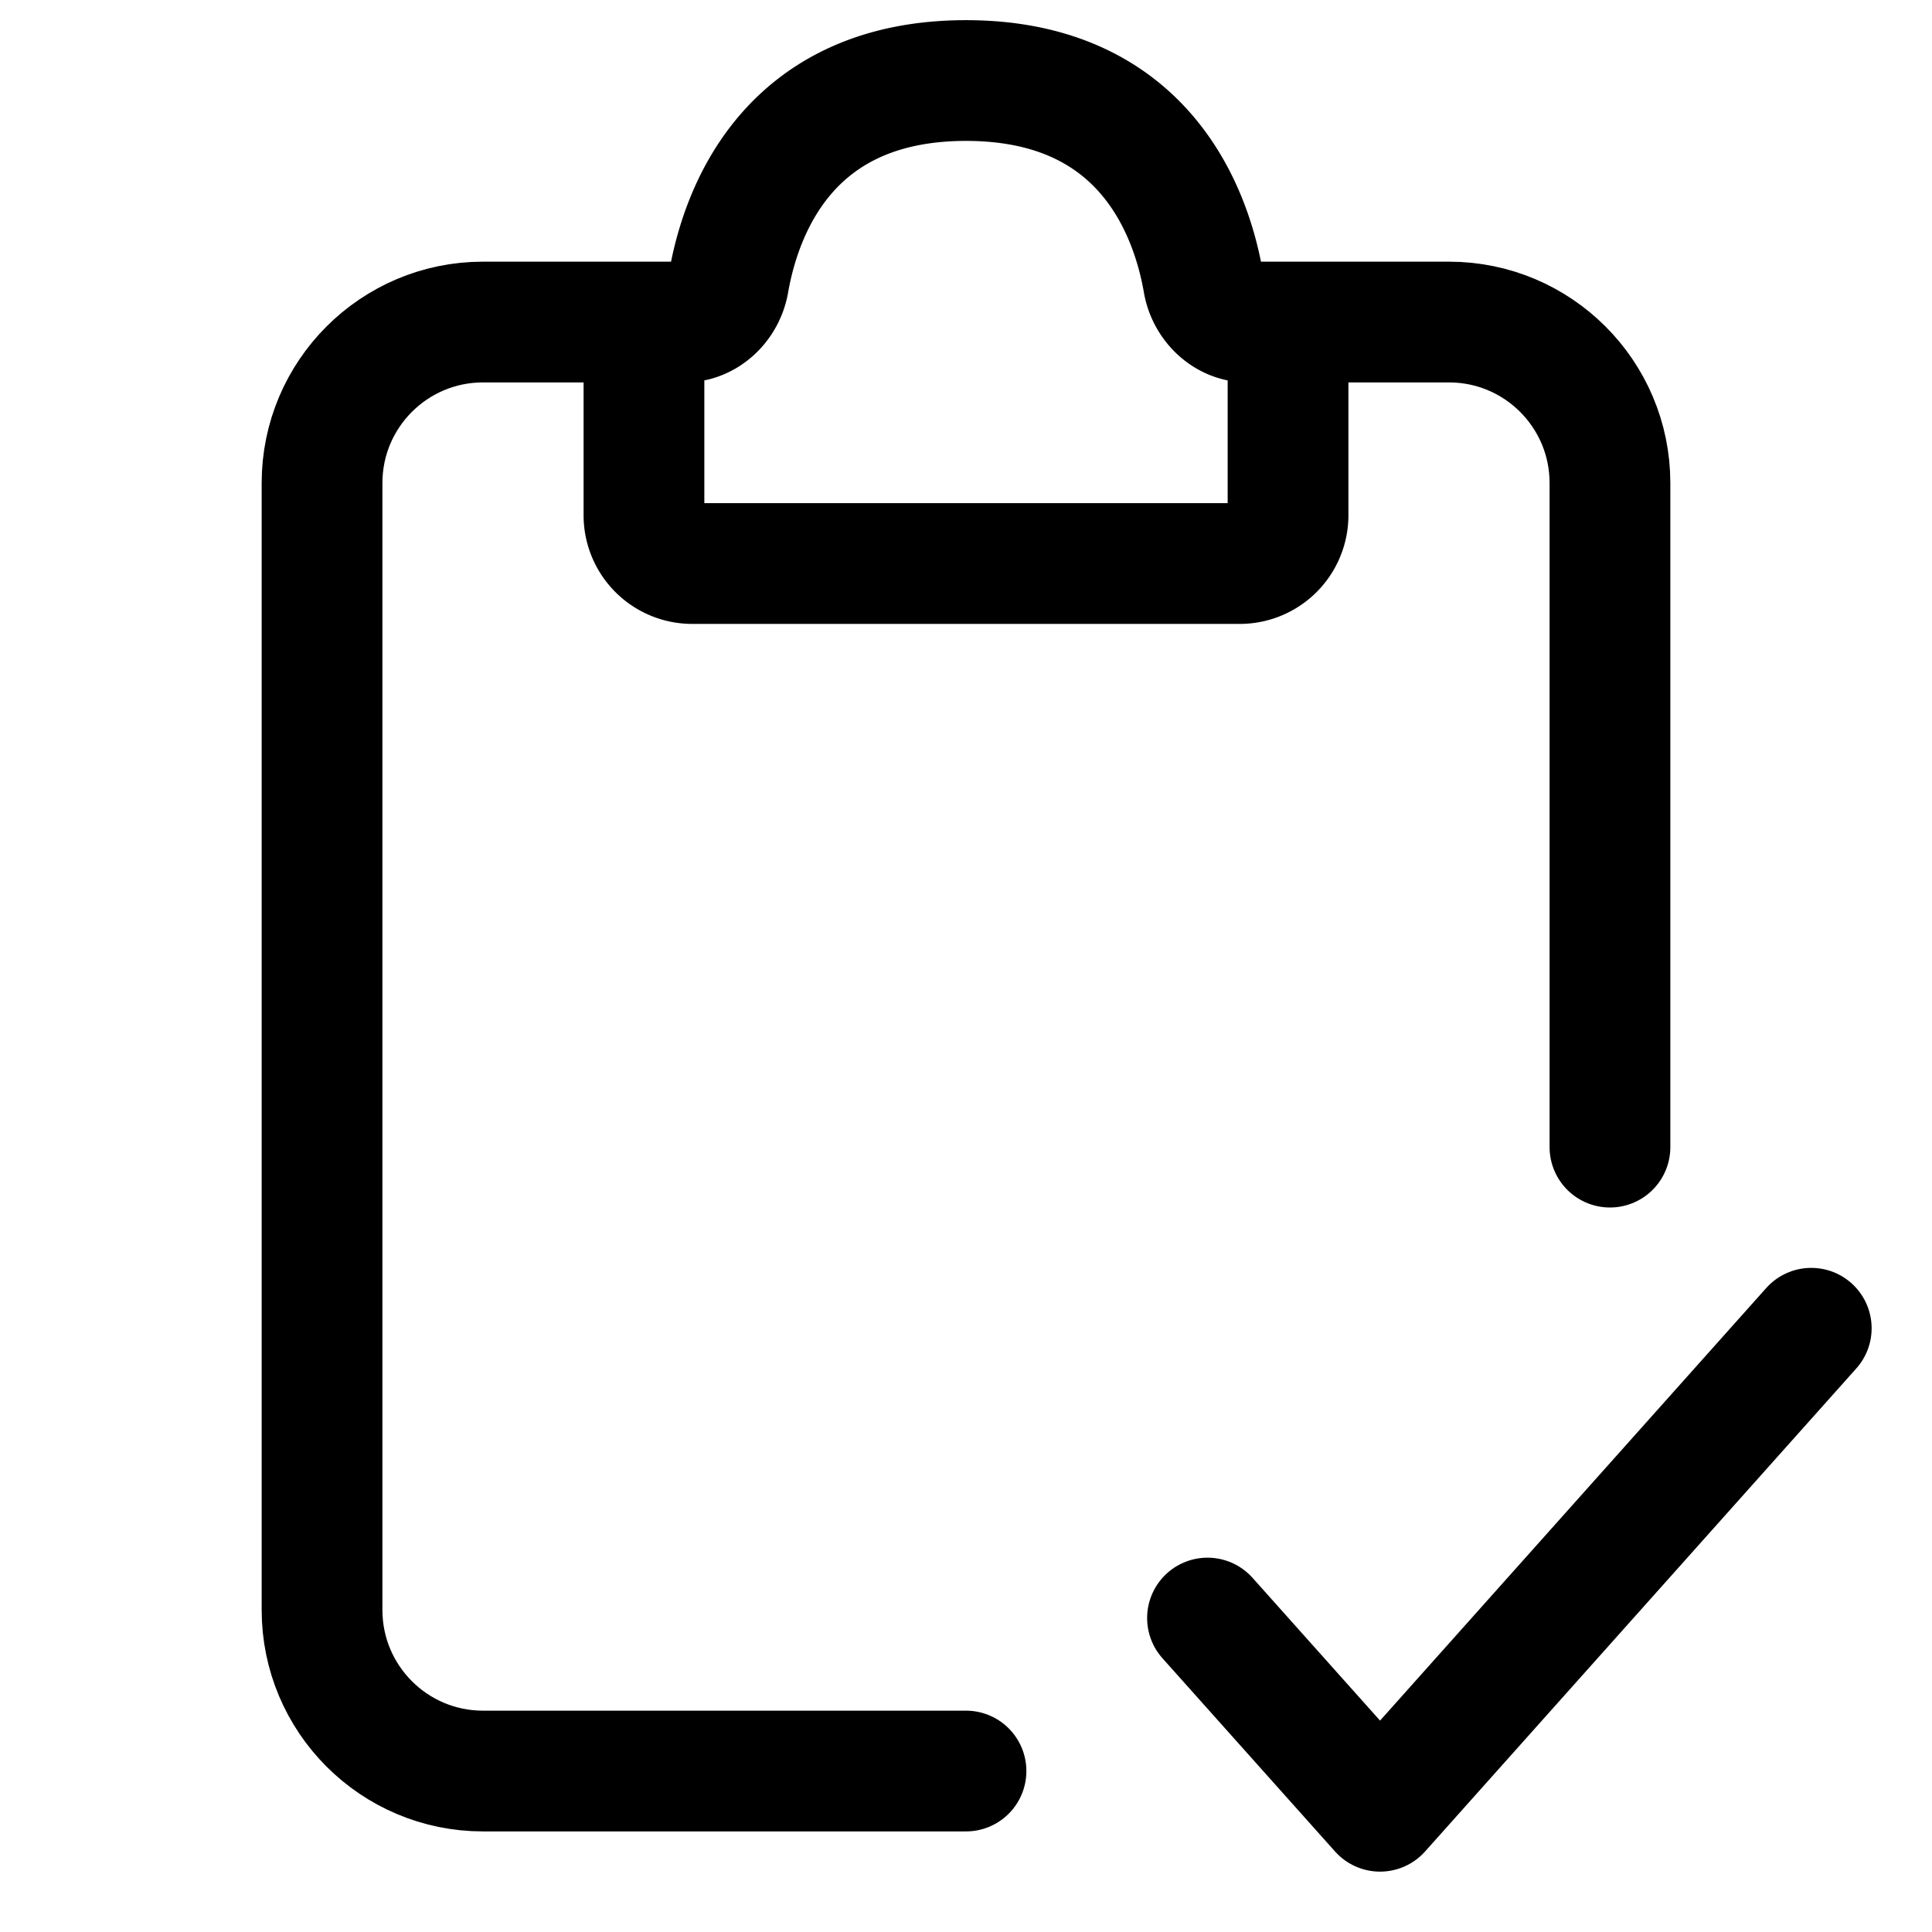 <svg xmlns="http://www.w3.org/2000/svg" viewBox="0 0 16 16" fill="none"><path stroke="currentColor" stroke-linecap="round" d="M5.667 2.667H4c-.736 0-1.333.597-1.333 1.333v9.333c0 .737.597 1.334 1.333 1.334h4M10.333 2.667H12c.736 0 1.333.597 1.333 1.333v5.5"/><path stroke="currentColor" stroke-linecap="round" d="M5.333 4.267V3c0-.184.15-.333.334-.333.184 0 .336-.15.367-.33.1-.57.482-1.67 1.966-1.67s1.867 1.1 1.966 1.67c.031.18.183.33.367.33s.334.149.334.333v1.267a.4.4 0 0 1-.4.4H5.733a.4.4 0 0 1-.4-.4Z"/><path stroke="currentColor" stroke-linecap="round" stroke-linejoin="round" d="m10 13.4 1.429 1.6L15 11"/></svg>